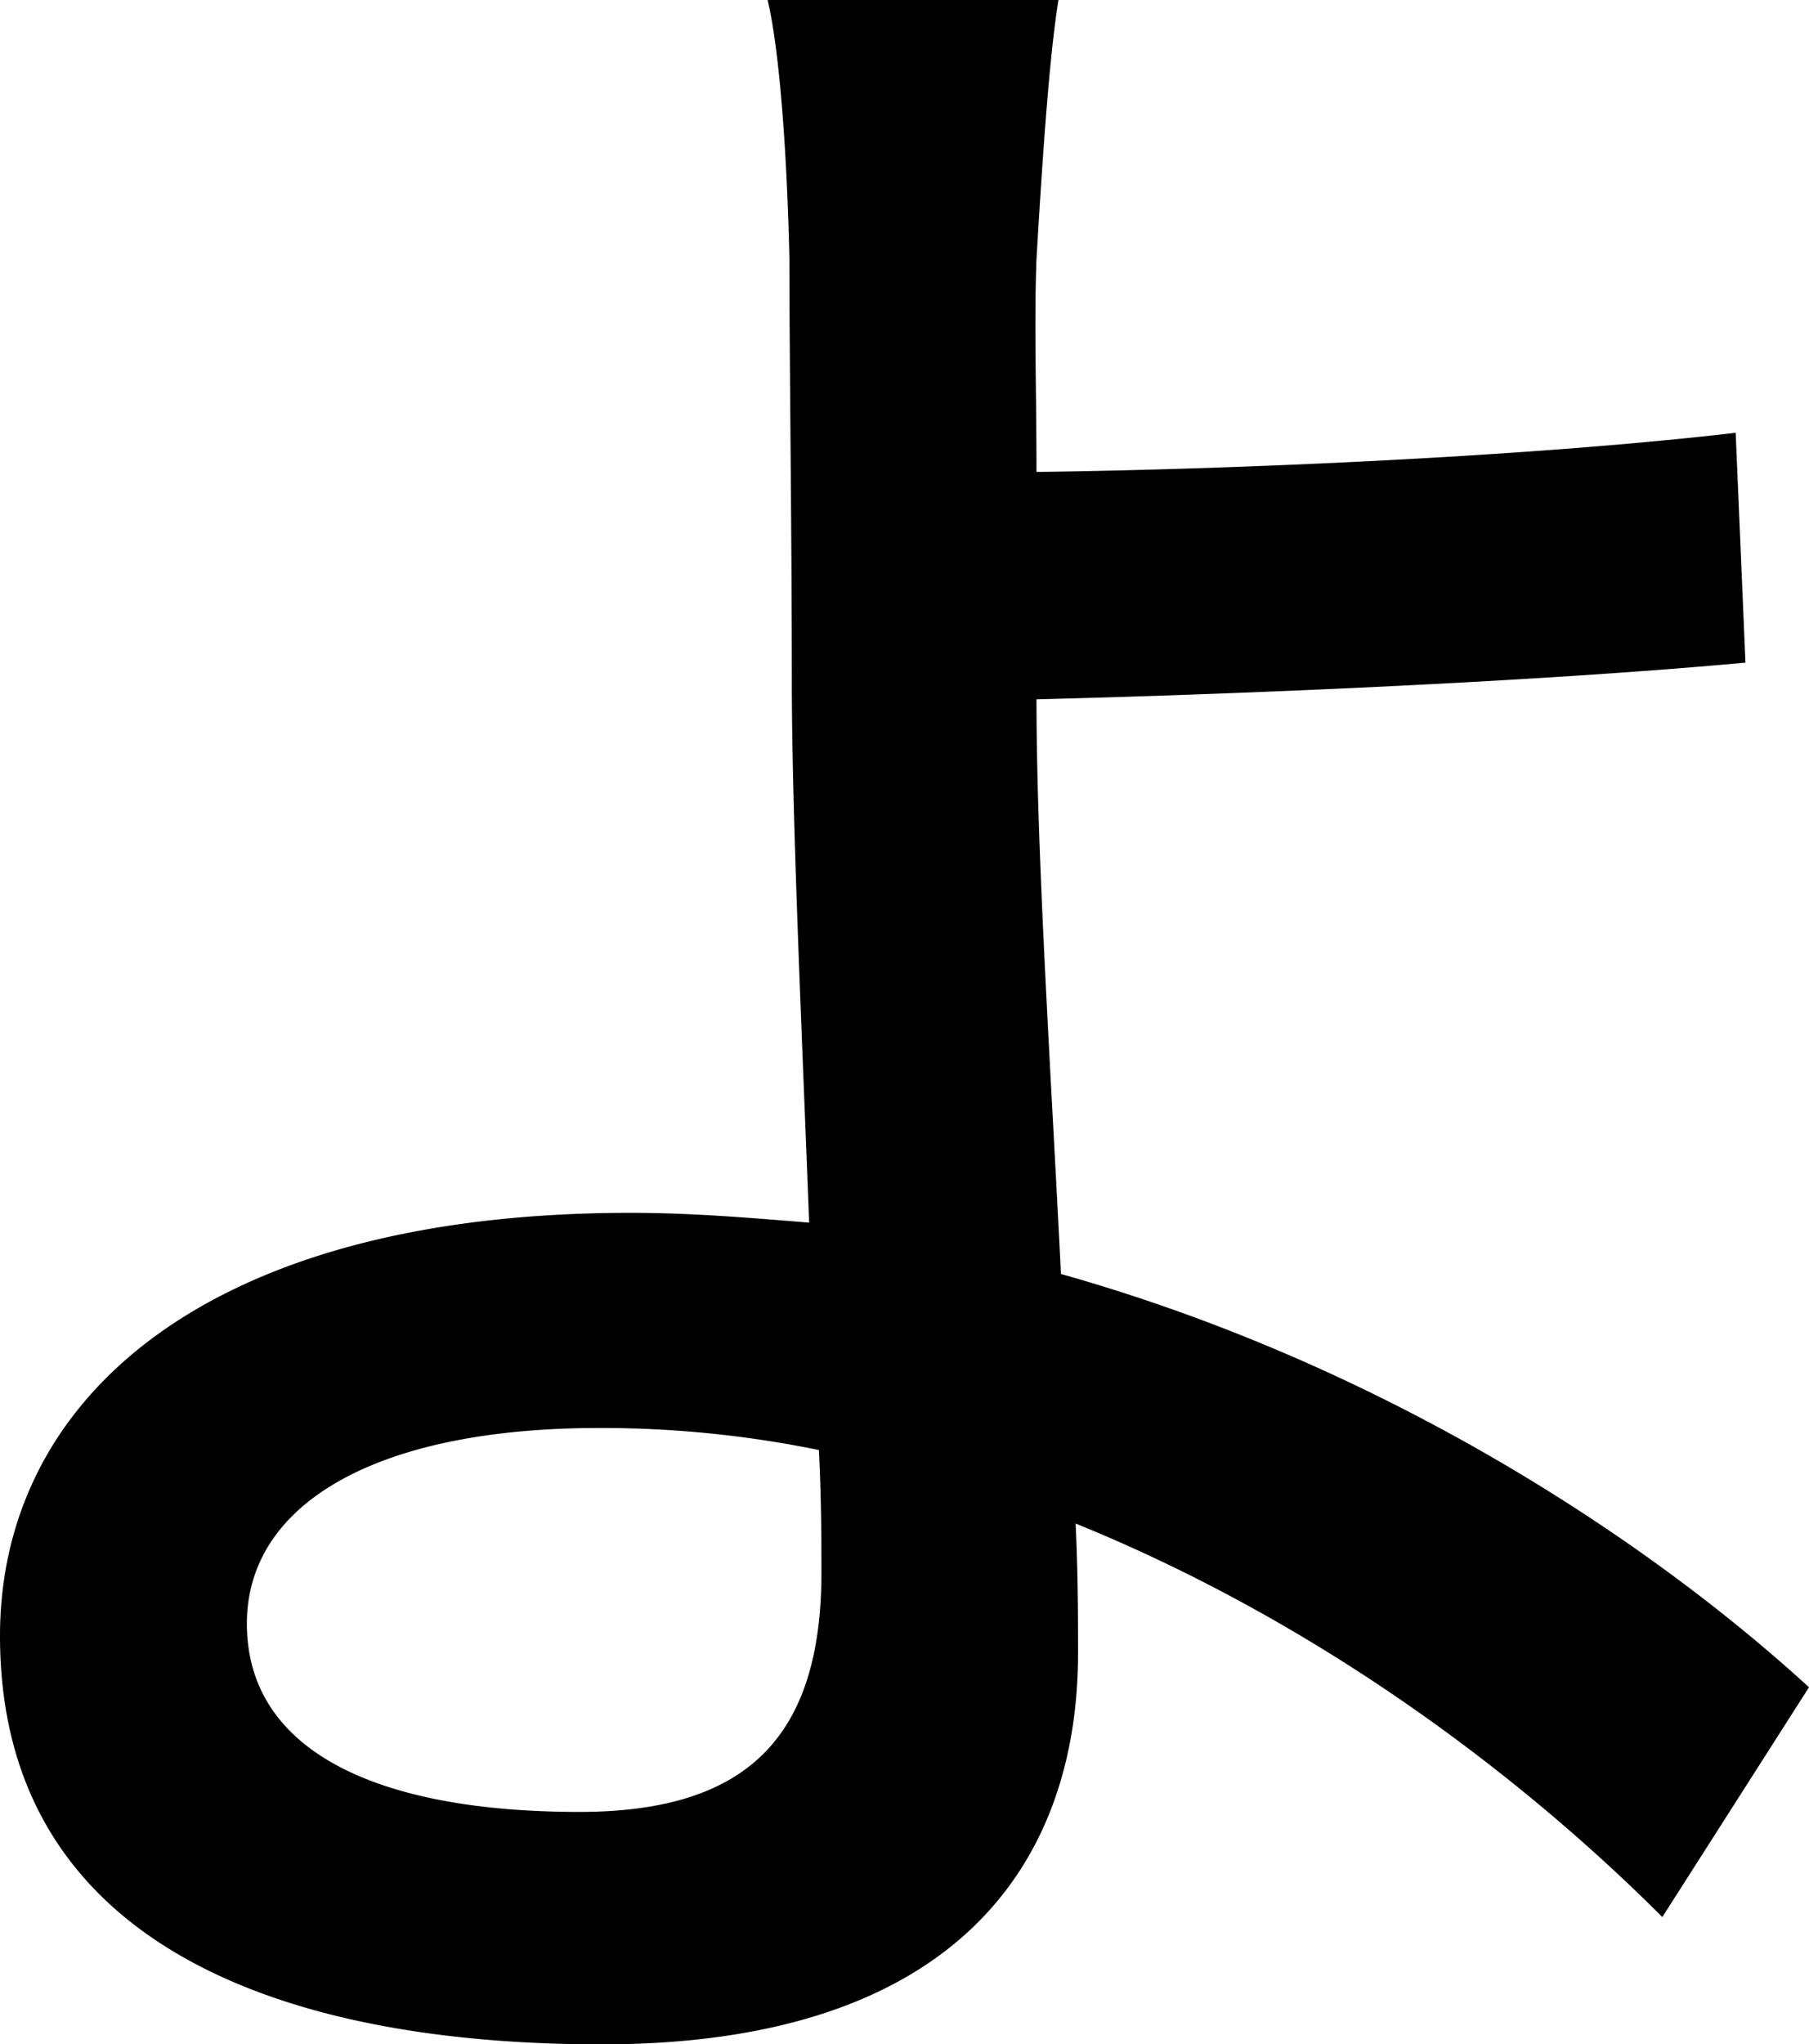 <svg xmlns="http://www.w3.org/2000/svg" viewBox="0 0 358.68 405.21"><g id="Layer_2" data-name="Layer 2"><g id="Layer_1-2" data-name="Layer 1"><path d="M329.6,380c-29.57-29.57-69.8-59.14-116.33-78,.48,10.18.48,18.9.48,25.69,0,40.71-23.26,77.55-94.52,77.55C52.35,405.21,0,383.4,0,324.27c0-46.53,40.23-83.86,125.05-83.86,12.12,0,23.75,1,35.38,1.94C159,204.55,157,161.89,157,134.75c0-28.6-.48-63-.48-83.37C156.07,31,154.62,10.18,152.2,0h57.67c-1.93,11.63-3.39,34.9-4.36,51.38-.48,12.11,0,26.66,0,42.17,38.29-.49,96.94-2.91,138.63-7.76l1.94,45.56c-42.17,3.88-101.79,6.31-140.57,7.27,0,30.54,2.91,74.65,4.85,113.91,62,17.45,114.39,50.9,148.32,81.92ZM162.37,287.43a214.55,214.55,0,0,0-43.62-4.37c-44.11,0-69.8,15-69.8,38.78,0,25.21,25.69,37.32,65.92,37.32,33.45,0,48-15,48-47.5C162.86,305.36,162.86,297.12,162.37,287.43Z"/></g></g></svg>